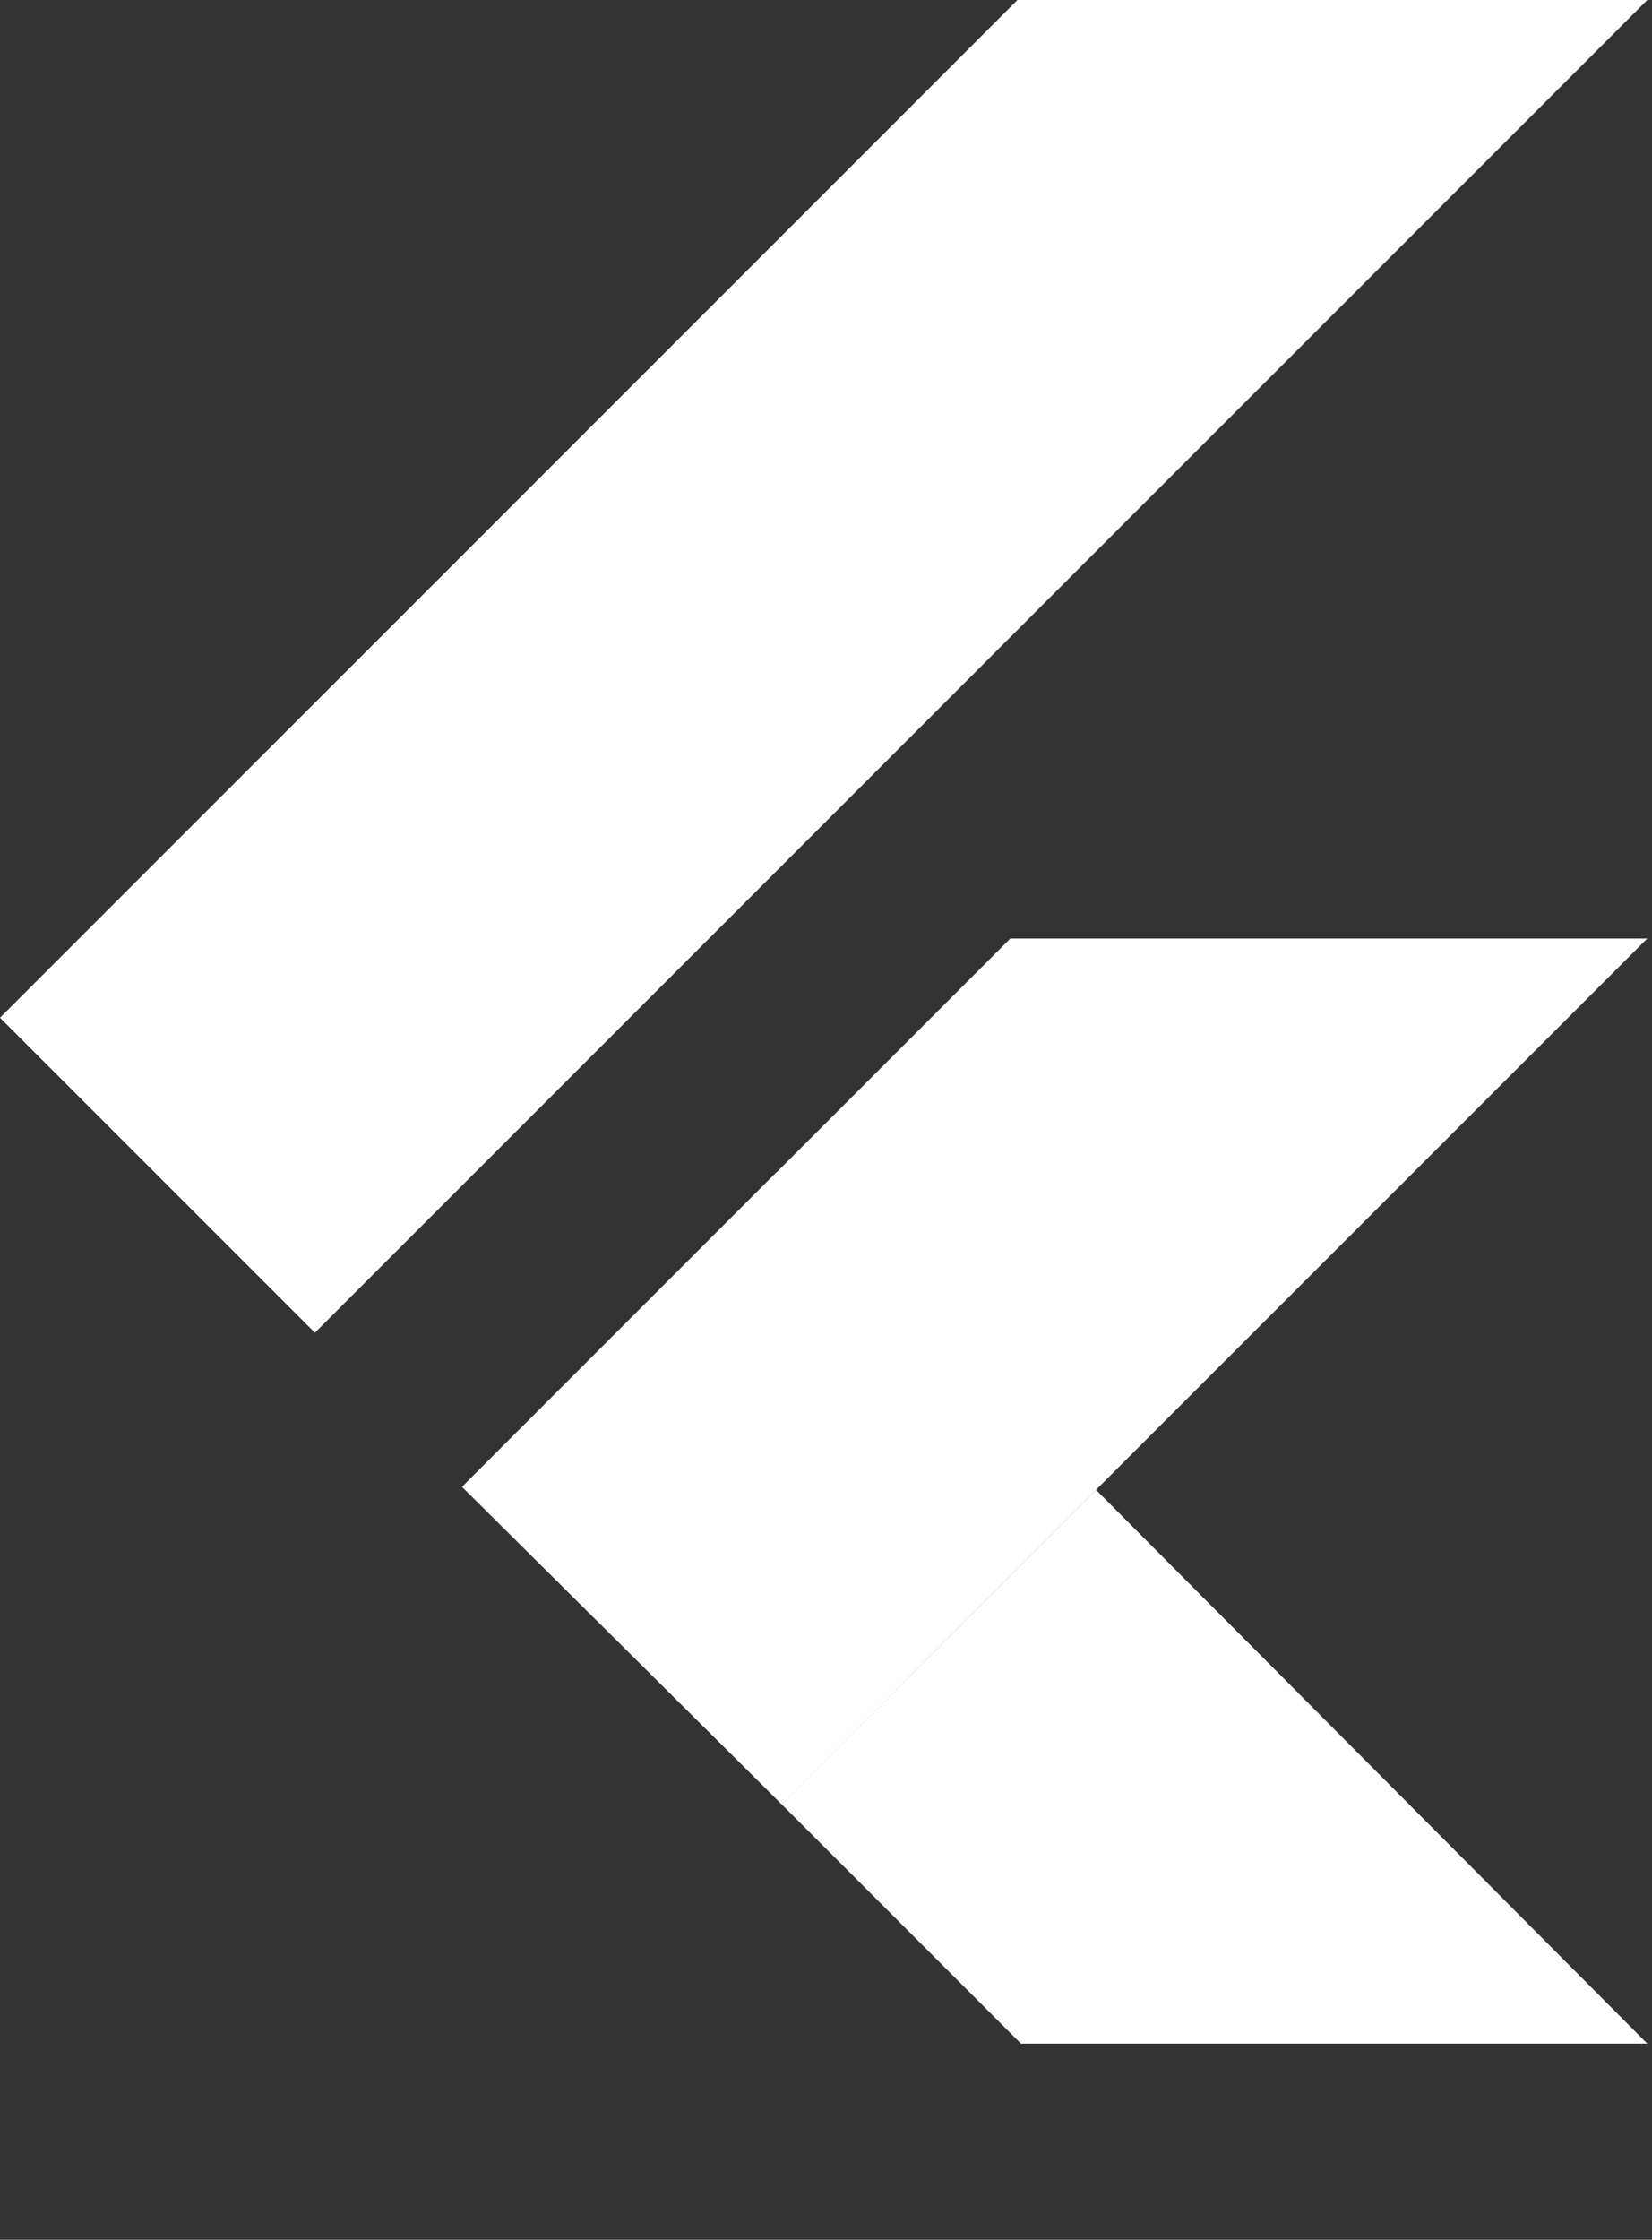 <?xml version="1.0" encoding="utf-8"?>
<svg version="1.1" id="Layer_1" xmlns="http://www.w3.org/2000/svg" xmlns:xlink="http://www.w3.org/1999/xlink" x="0px" y="0px" viewBox="0 0 256 347" style="enable-background:new 0 0 256 347" xml:space="preserve">
  <rect x="0" y="0" width="256" height="347" fill="#333333" stroke="none"/>
  <style type="text/css">
    <![CDATA[
      .st0{fill:#FFFFFF;}
      .st1{fill:url(#SVGID_1_);fill-opacity:0.8;}
      .st2{fill:#FFFFFF;}
      .st3{fill:#FFFFFF;}
    ]]>
  </style>
  <g>
    <polygon class="st0" points="157.67,0 0,157.67 48.8,206.47 255.27,0"/>
    <polygon class="st0" points="156.57,145.4 72.15,229.82 121.13,279.53 169.84,230.82 255.27,145.4"/>
    <polygon class="st2" points="121.13,279.53 158.21,316.61 255.27,316.61 169.84,230.82"/>
    <polygon class="st3" points="71.6,230.36 120.4,181.56 169.84,230.82 121.13,279.53"/>
    <linearGradient id="SVGID_1_" gradientUnits="userSpaceOnUse" x1="-173.688" y1="548.798" x2="-172.968" y2="548.539" gradientTransform="matrix(44.589 0 0 -44.59 7866.525 24720.502)">
      <stop offset="0" style="stop-color:#FFFFFF"/>
      <stop offset="1" style="stop-color:#FFFFFF;stop-opacity:0"/>
    </linearGradient>
    <polygon class="st1" points="121.13,279.53 161.69,266.07 165.72,234.94"/>
  </g>
</svg>